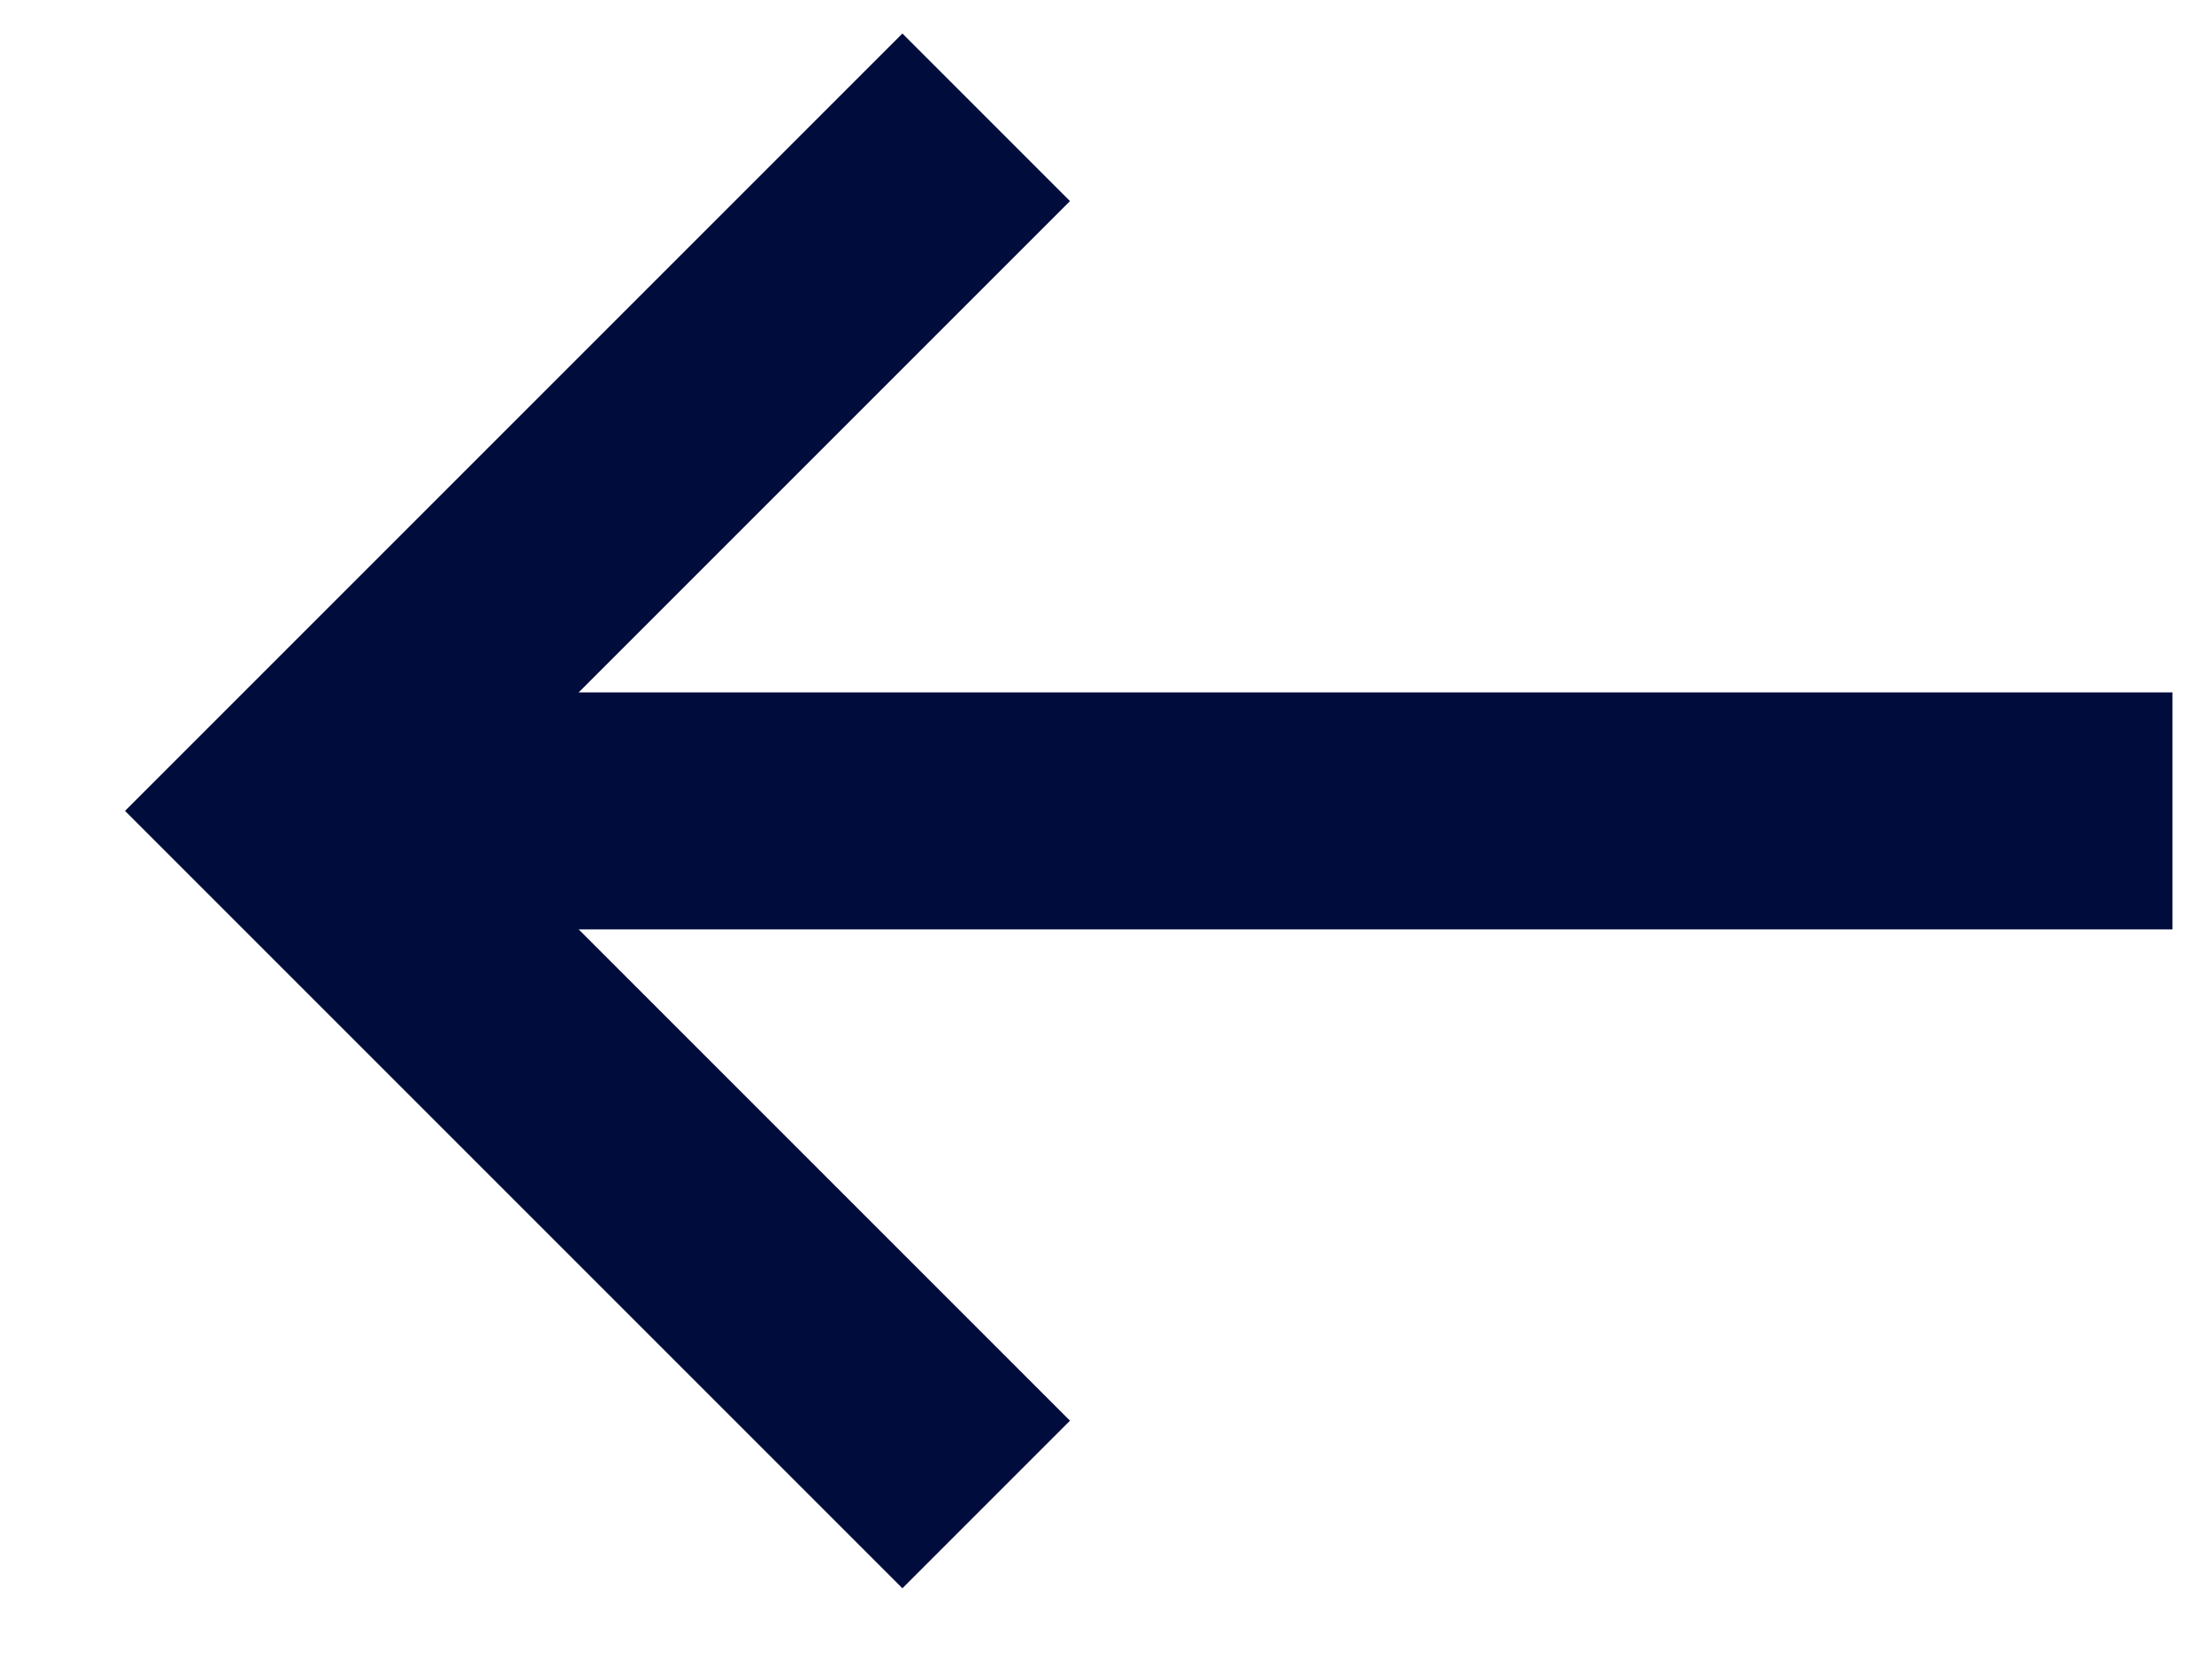<svg width="16" height="12" viewBox="0 0 18 14" fill="none" xmlns="http://www.w3.org/2000/svg">
<path d="M7.989 0.99L2.136 6.843L7.989 12.696" stroke="#000D3C" stroke-width="2"/>
<rect x="2" y="7.843" width="2" height="16" transform="rotate(-90 2 7.843)" fill="#000D3C"/>
</svg>

